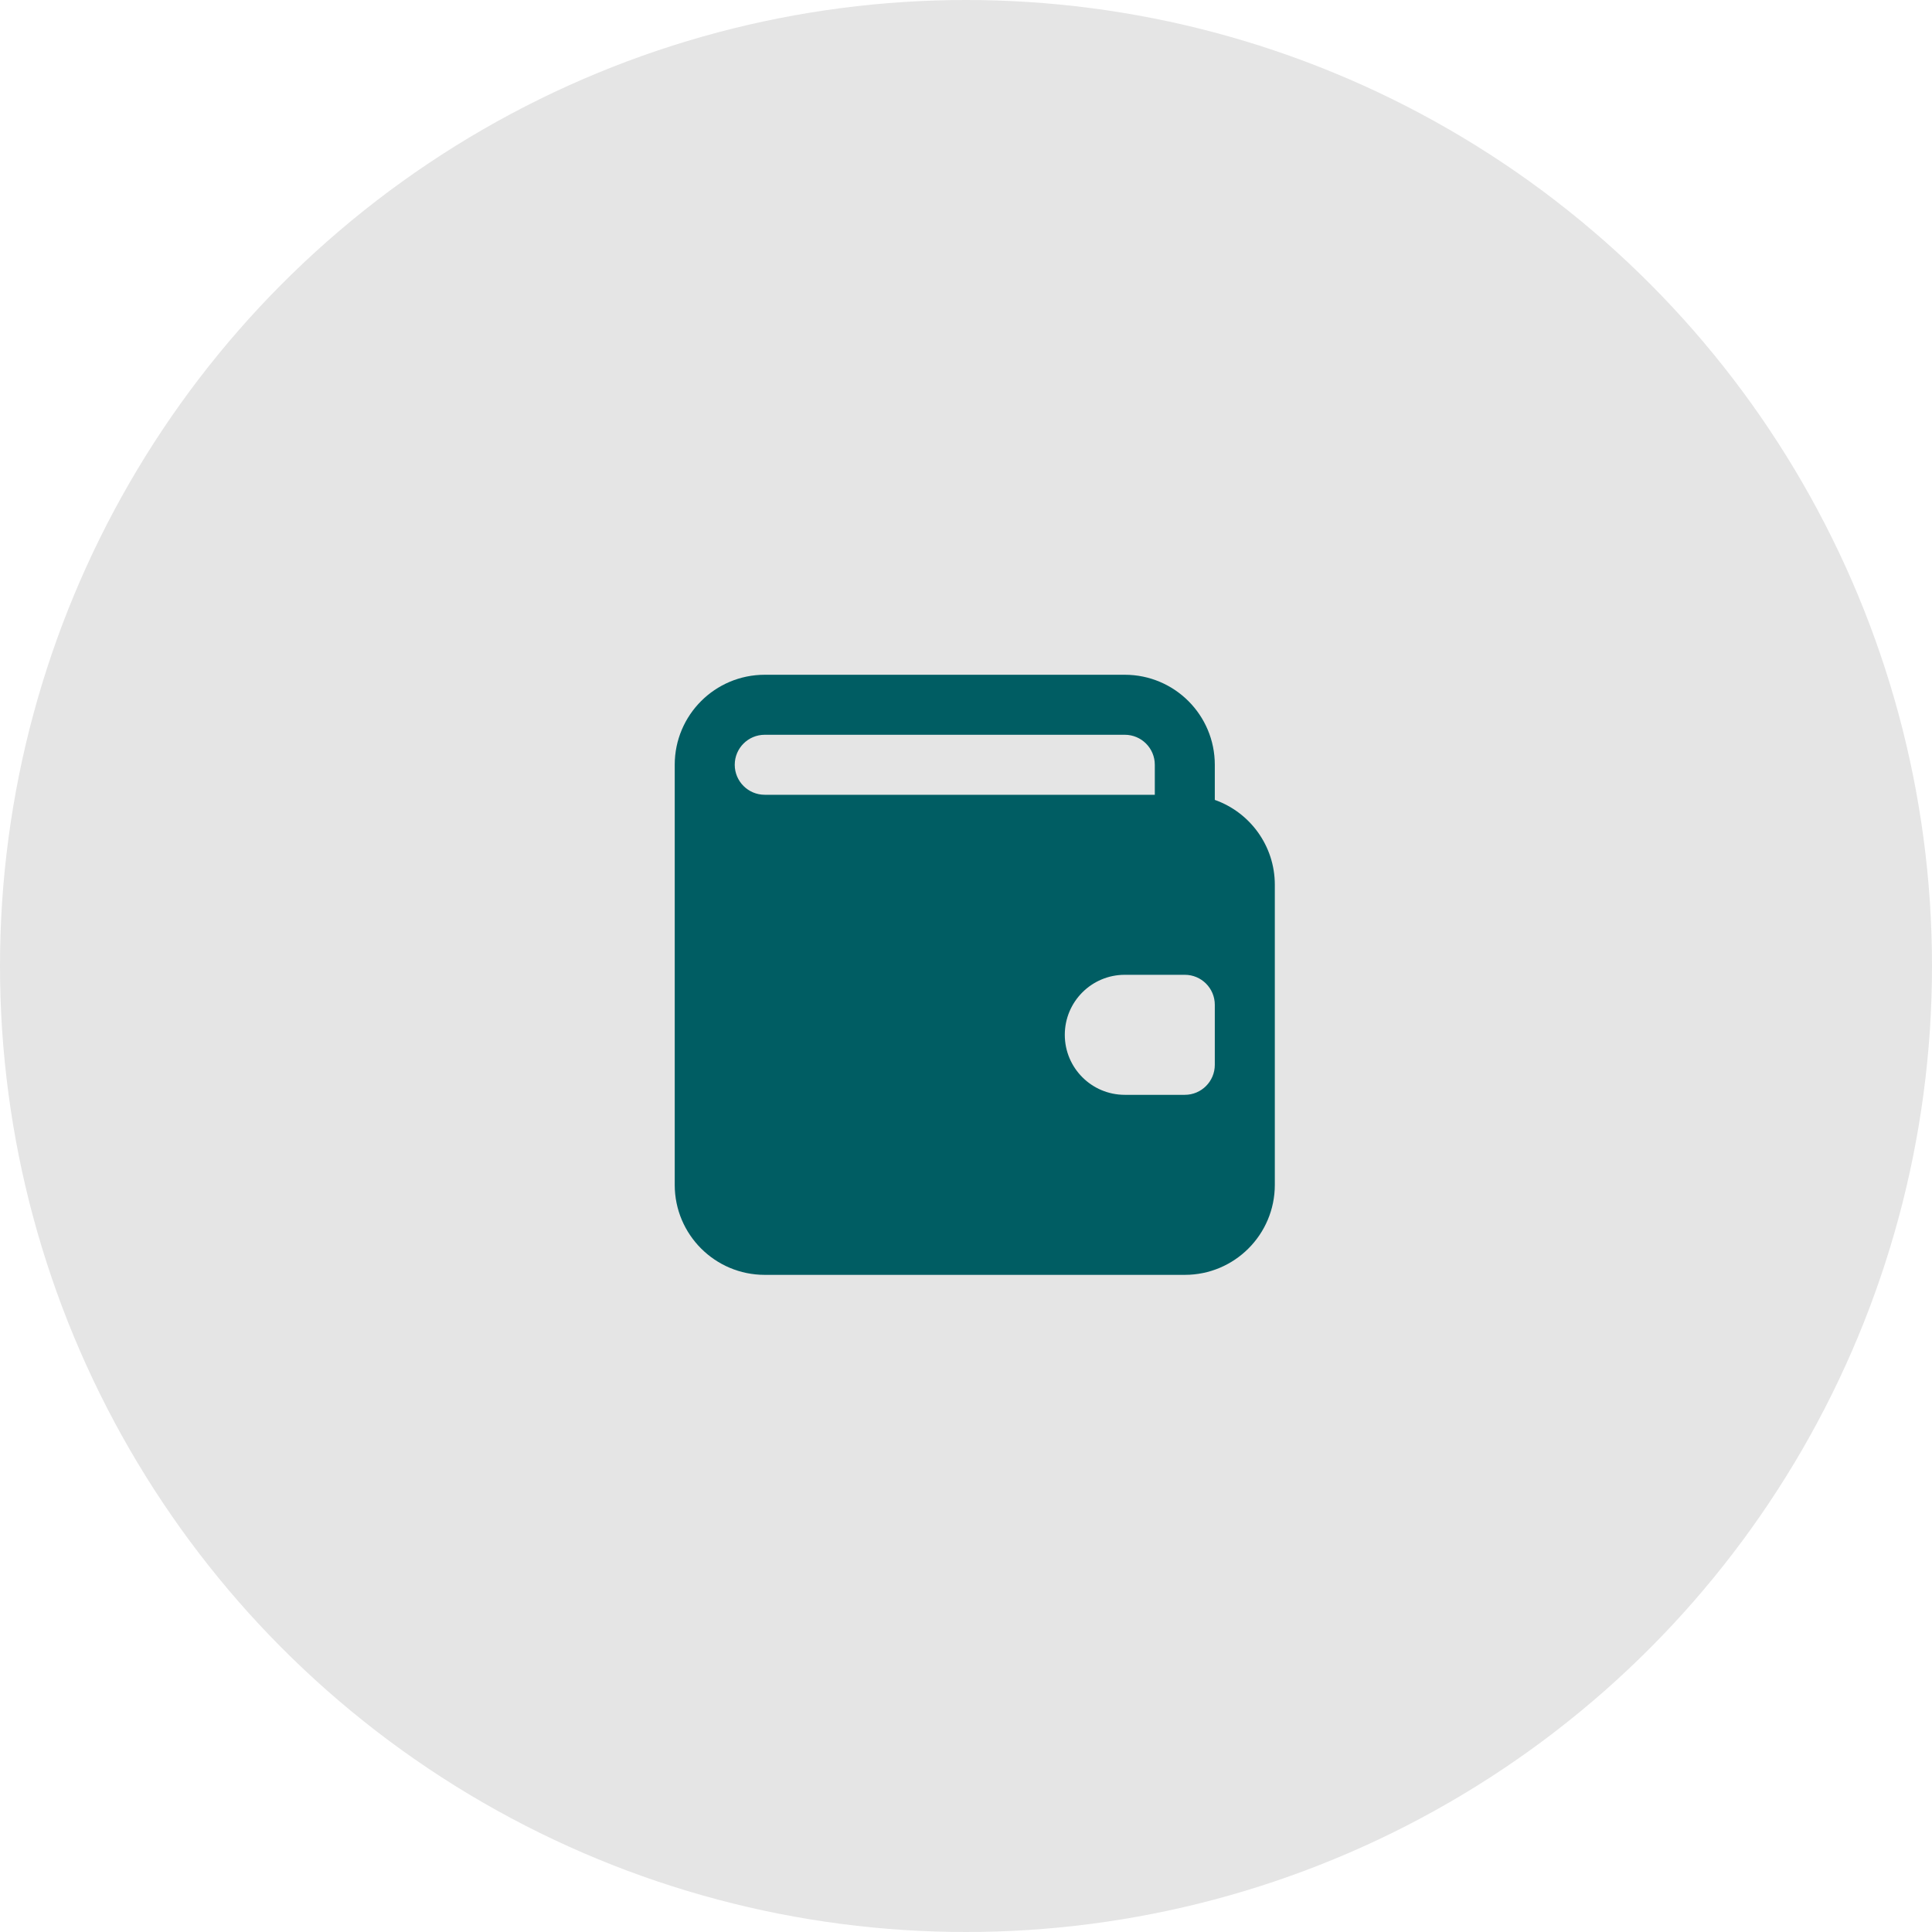 <svg width="110" height="110" viewBox="0 0 110 110" fill="none" xmlns="http://www.w3.org/2000/svg">
<circle cx="55" cy="55" r="55" fill="#E5E5E5"/>
<path fill-rule="evenodd" clip-rule="evenodd" d="M43.541 38.418C40.711 38.418 38.416 40.712 38.416 43.543V67.46C38.416 70.29 40.711 72.585 43.541 72.585H67.458C70.289 72.585 72.583 70.29 72.583 67.46V50.376C72.583 48.145 71.157 46.246 69.166 45.543V43.543C69.166 40.712 66.872 38.418 64.041 38.418H43.541ZM43.541 41.835C42.598 41.835 41.833 42.599 41.833 43.543C41.833 44.486 42.598 45.251 43.541 45.251H65.75V43.543C65.75 42.599 64.985 41.835 64.041 41.835H43.541ZM64.041 55.501C62.154 55.501 60.625 57.031 60.625 58.918C60.625 60.805 62.154 62.335 64.041 62.335H67.458C68.402 62.335 69.166 61.57 69.166 60.626V57.21C69.166 56.266 68.402 55.501 67.458 55.501H64.041Z" fill="#005D63"/>
</svg>
